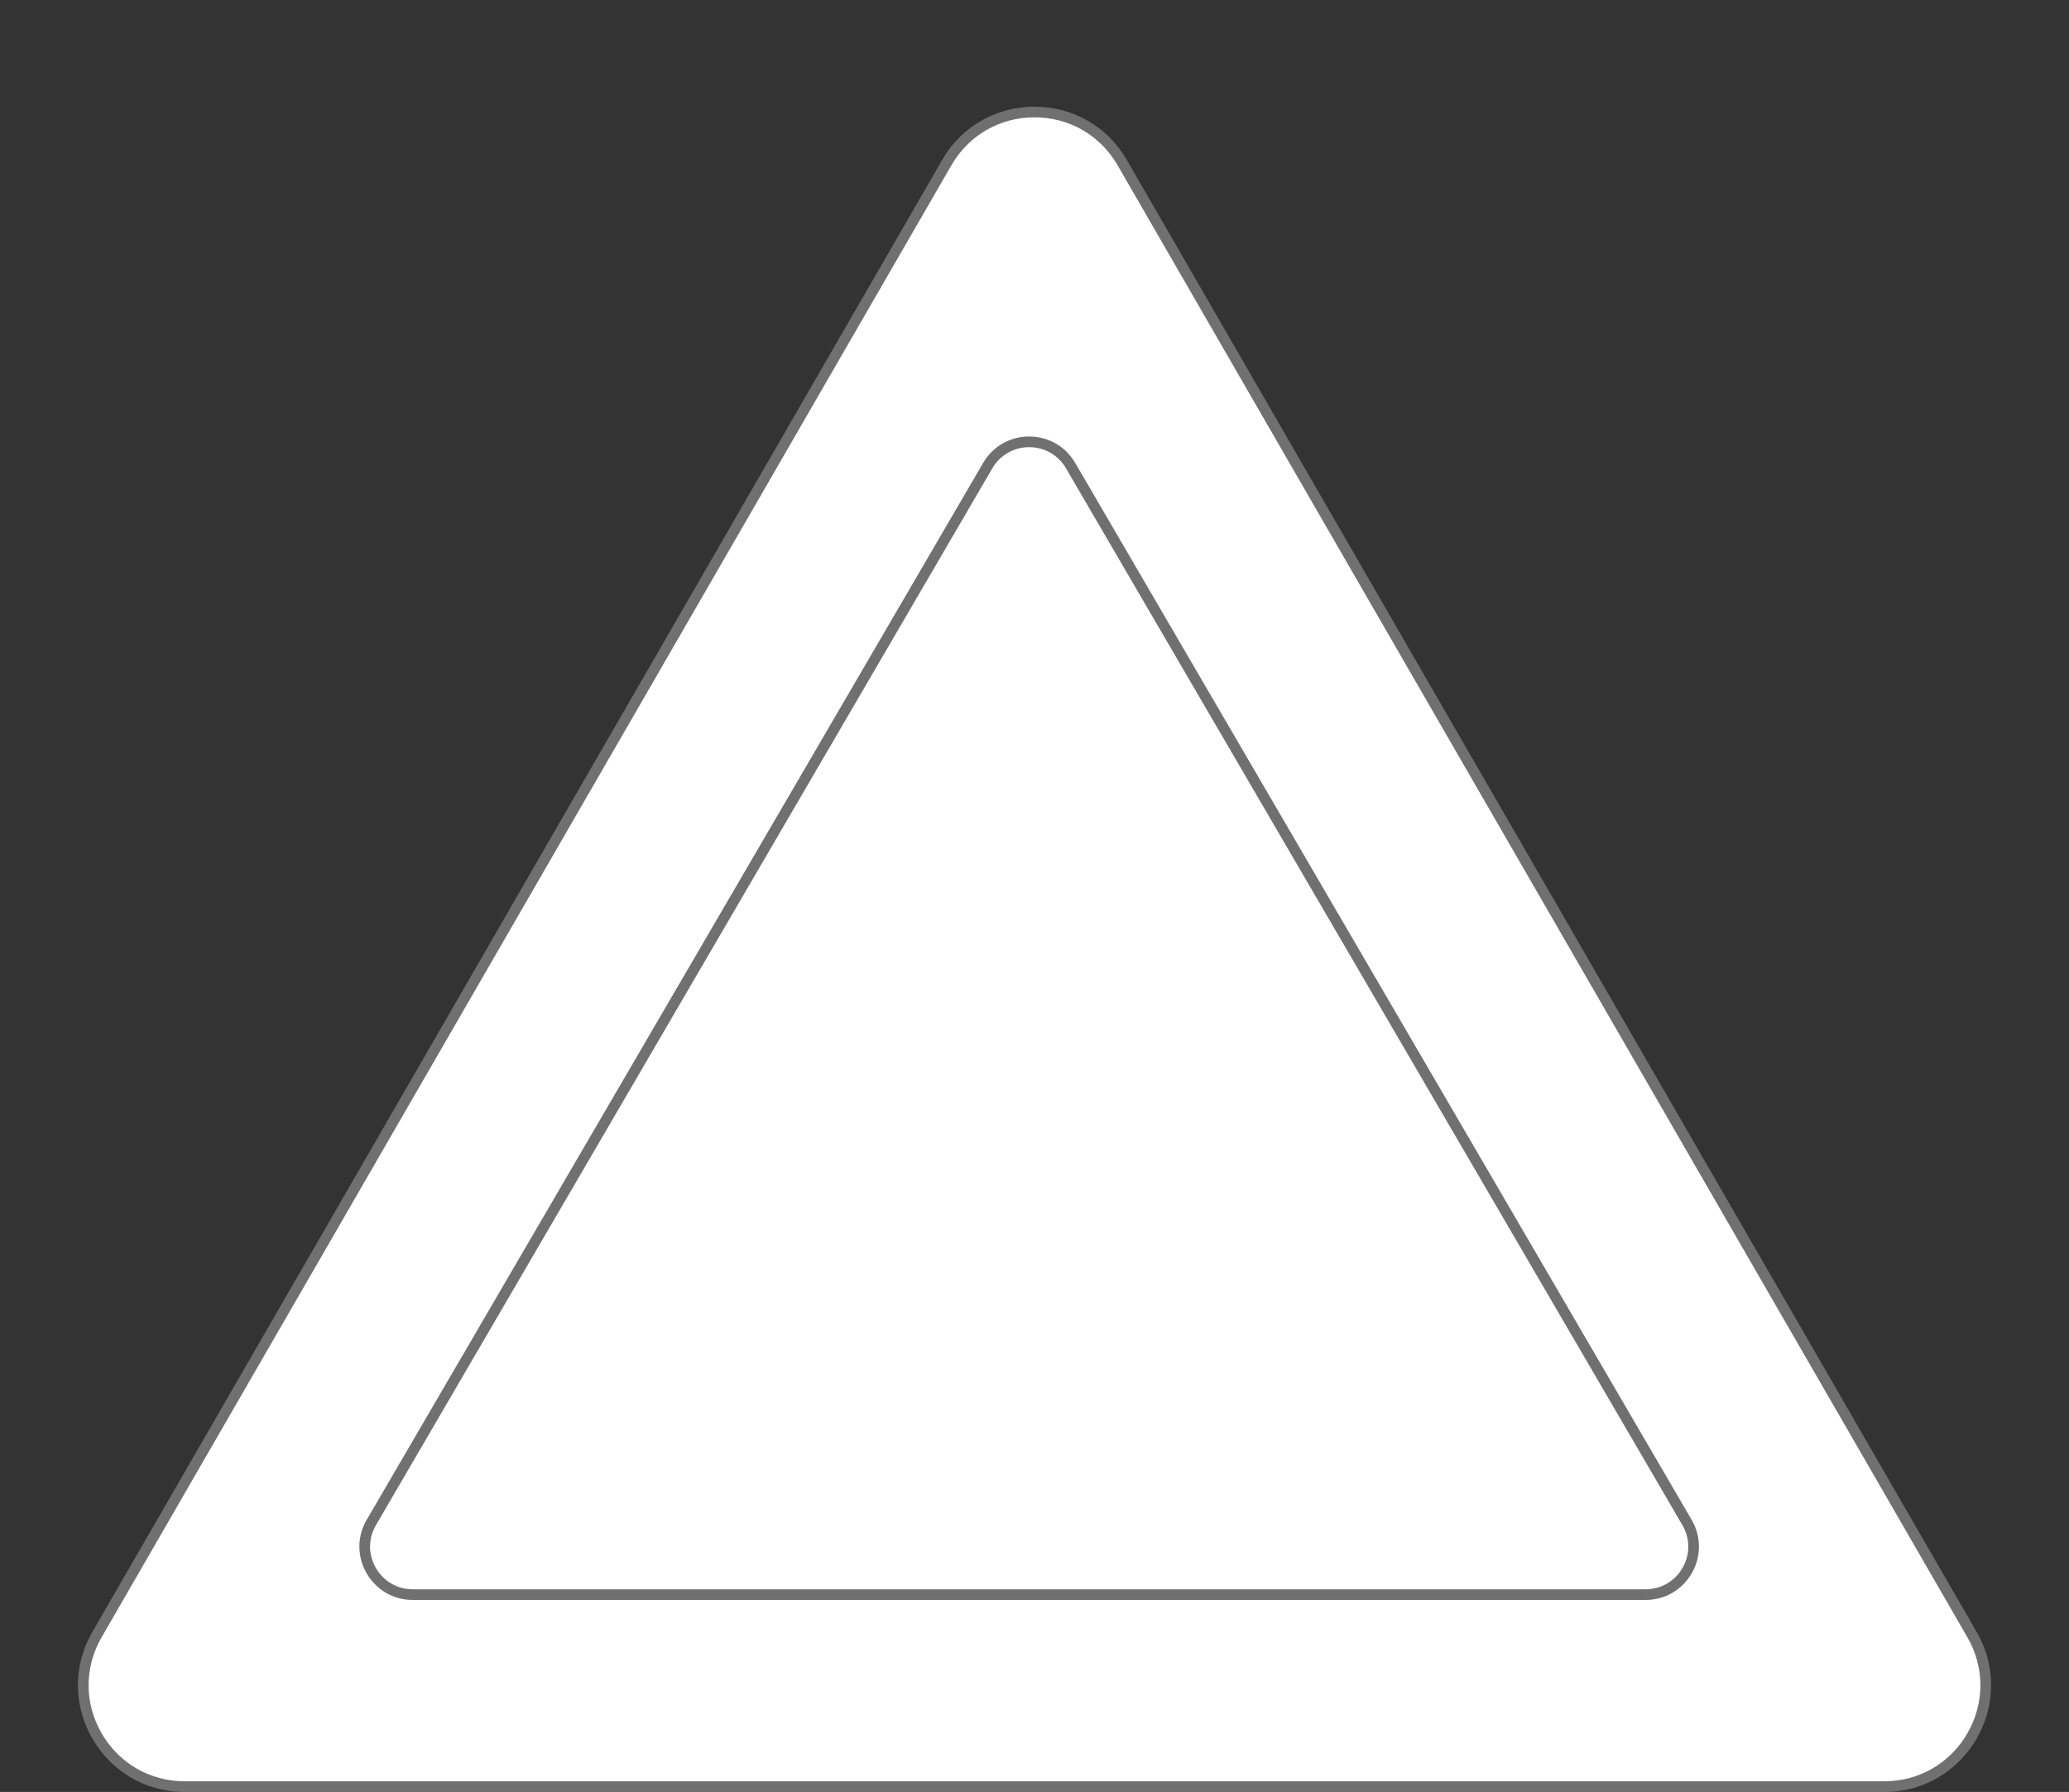 <svg xmlns="http://www.w3.org/2000/svg" width="194" height="168" viewBox="0 0 194 168">
  <rect x="0" y="0" width="194" height="168" fill="#333333" stroke="none"/>
  <g id="Group_51" data-name="Group 51" transform="translate(-459 -10979)">
    <g id="Polygon_1" data-name="Polygon 1" transform="translate(459 10979)" fill="#fff">
      <path d="M 176.679 167.5 L 17.321 167.5 C 13.887 167.5 10.811 165.724 9.094 162.75 C 7.376 159.776 7.377 156.224 9.094 153.25 L 88.773 15.249 C 90.49 12.275 93.566 10.499 97 10.499 C 100.434 10.499 103.51 12.275 105.227 15.249 L 184.906 153.25 C 186.623 156.224 186.624 159.776 184.906 162.75 C 183.189 165.724 180.114 167.5 176.679 167.5 Z" stroke="none"/>
      <path d="M 97 10.999 C 93.746 10.999 90.833 12.681 89.206 15.499 L 9.527 153.5 C 7.9 156.318 7.9 159.682 9.527 162.5 C 11.154 165.318 14.067 167 17.321 167 L 176.679 167 C 179.933 167 182.847 165.318 184.473 162.5 C 186.1 159.682 186.1 156.318 184.473 153.5 L 104.794 15.499 C 103.167 12.681 100.254 10.999 97 10.999 M 97 9.999 C 100.368 9.999 103.736 11.666 105.66 14.999 L 185.339 153 C 189.188 159.666 184.377 168 176.679 168 L 17.321 168 C 9.623 168 4.812 159.666 8.661 153 L 88.34 14.999 C 90.264 11.666 93.632 9.999 97 9.999 Z" stroke="none" fill="#707070"/>
    </g>
    <g id="Polygon_2" data-name="Polygon 2" transform="translate(489 11015)" fill="#fff">
      <path d="M 124.295 113.5 L 124.295 113.5 L 8.705 113.5 C 7.074 113.5 5.615 112.656 4.803 111.241 C 3.991 109.827 3.996 108.141 4.818 106.733 L 62.613 7.656 C 63.428 6.258 64.882 5.423 66.5 5.423 C 68.118 5.423 69.572 6.258 70.387 7.656 L 128.182 106.733 C 129.004 108.141 129.009 109.827 128.197 111.241 C 127.384 112.656 125.926 113.5 124.295 113.5 Z" stroke="none"/>
      <path d="M 66.5 5.923 C 65.061 5.923 63.77 6.665 63.045 7.908 L 5.25 106.985 C 4.52 108.237 4.515 109.735 5.237 110.992 C 5.959 112.249 7.255 113 8.705 113 L 124.295 113 C 125.745 113 127.041 112.249 127.763 110.992 C 128.485 109.735 128.48 108.237 127.75 106.985 L 69.955 7.908 C 69.23 6.665 67.939 5.923 66.5 5.923 M 66.5 4.923 C 68.177 4.923 69.854 5.75 70.819 7.404 L 128.614 106.481 C 130.558 109.814 128.154 114 124.295 114 L 8.705 114 C 4.846 114 2.442 109.814 4.386 106.481 L 62.181 7.404 C 63.146 5.75 64.823 4.923 66.5 4.923 Z" stroke="none" fill="#707070"/>
    </g>
  </g>
</svg>
